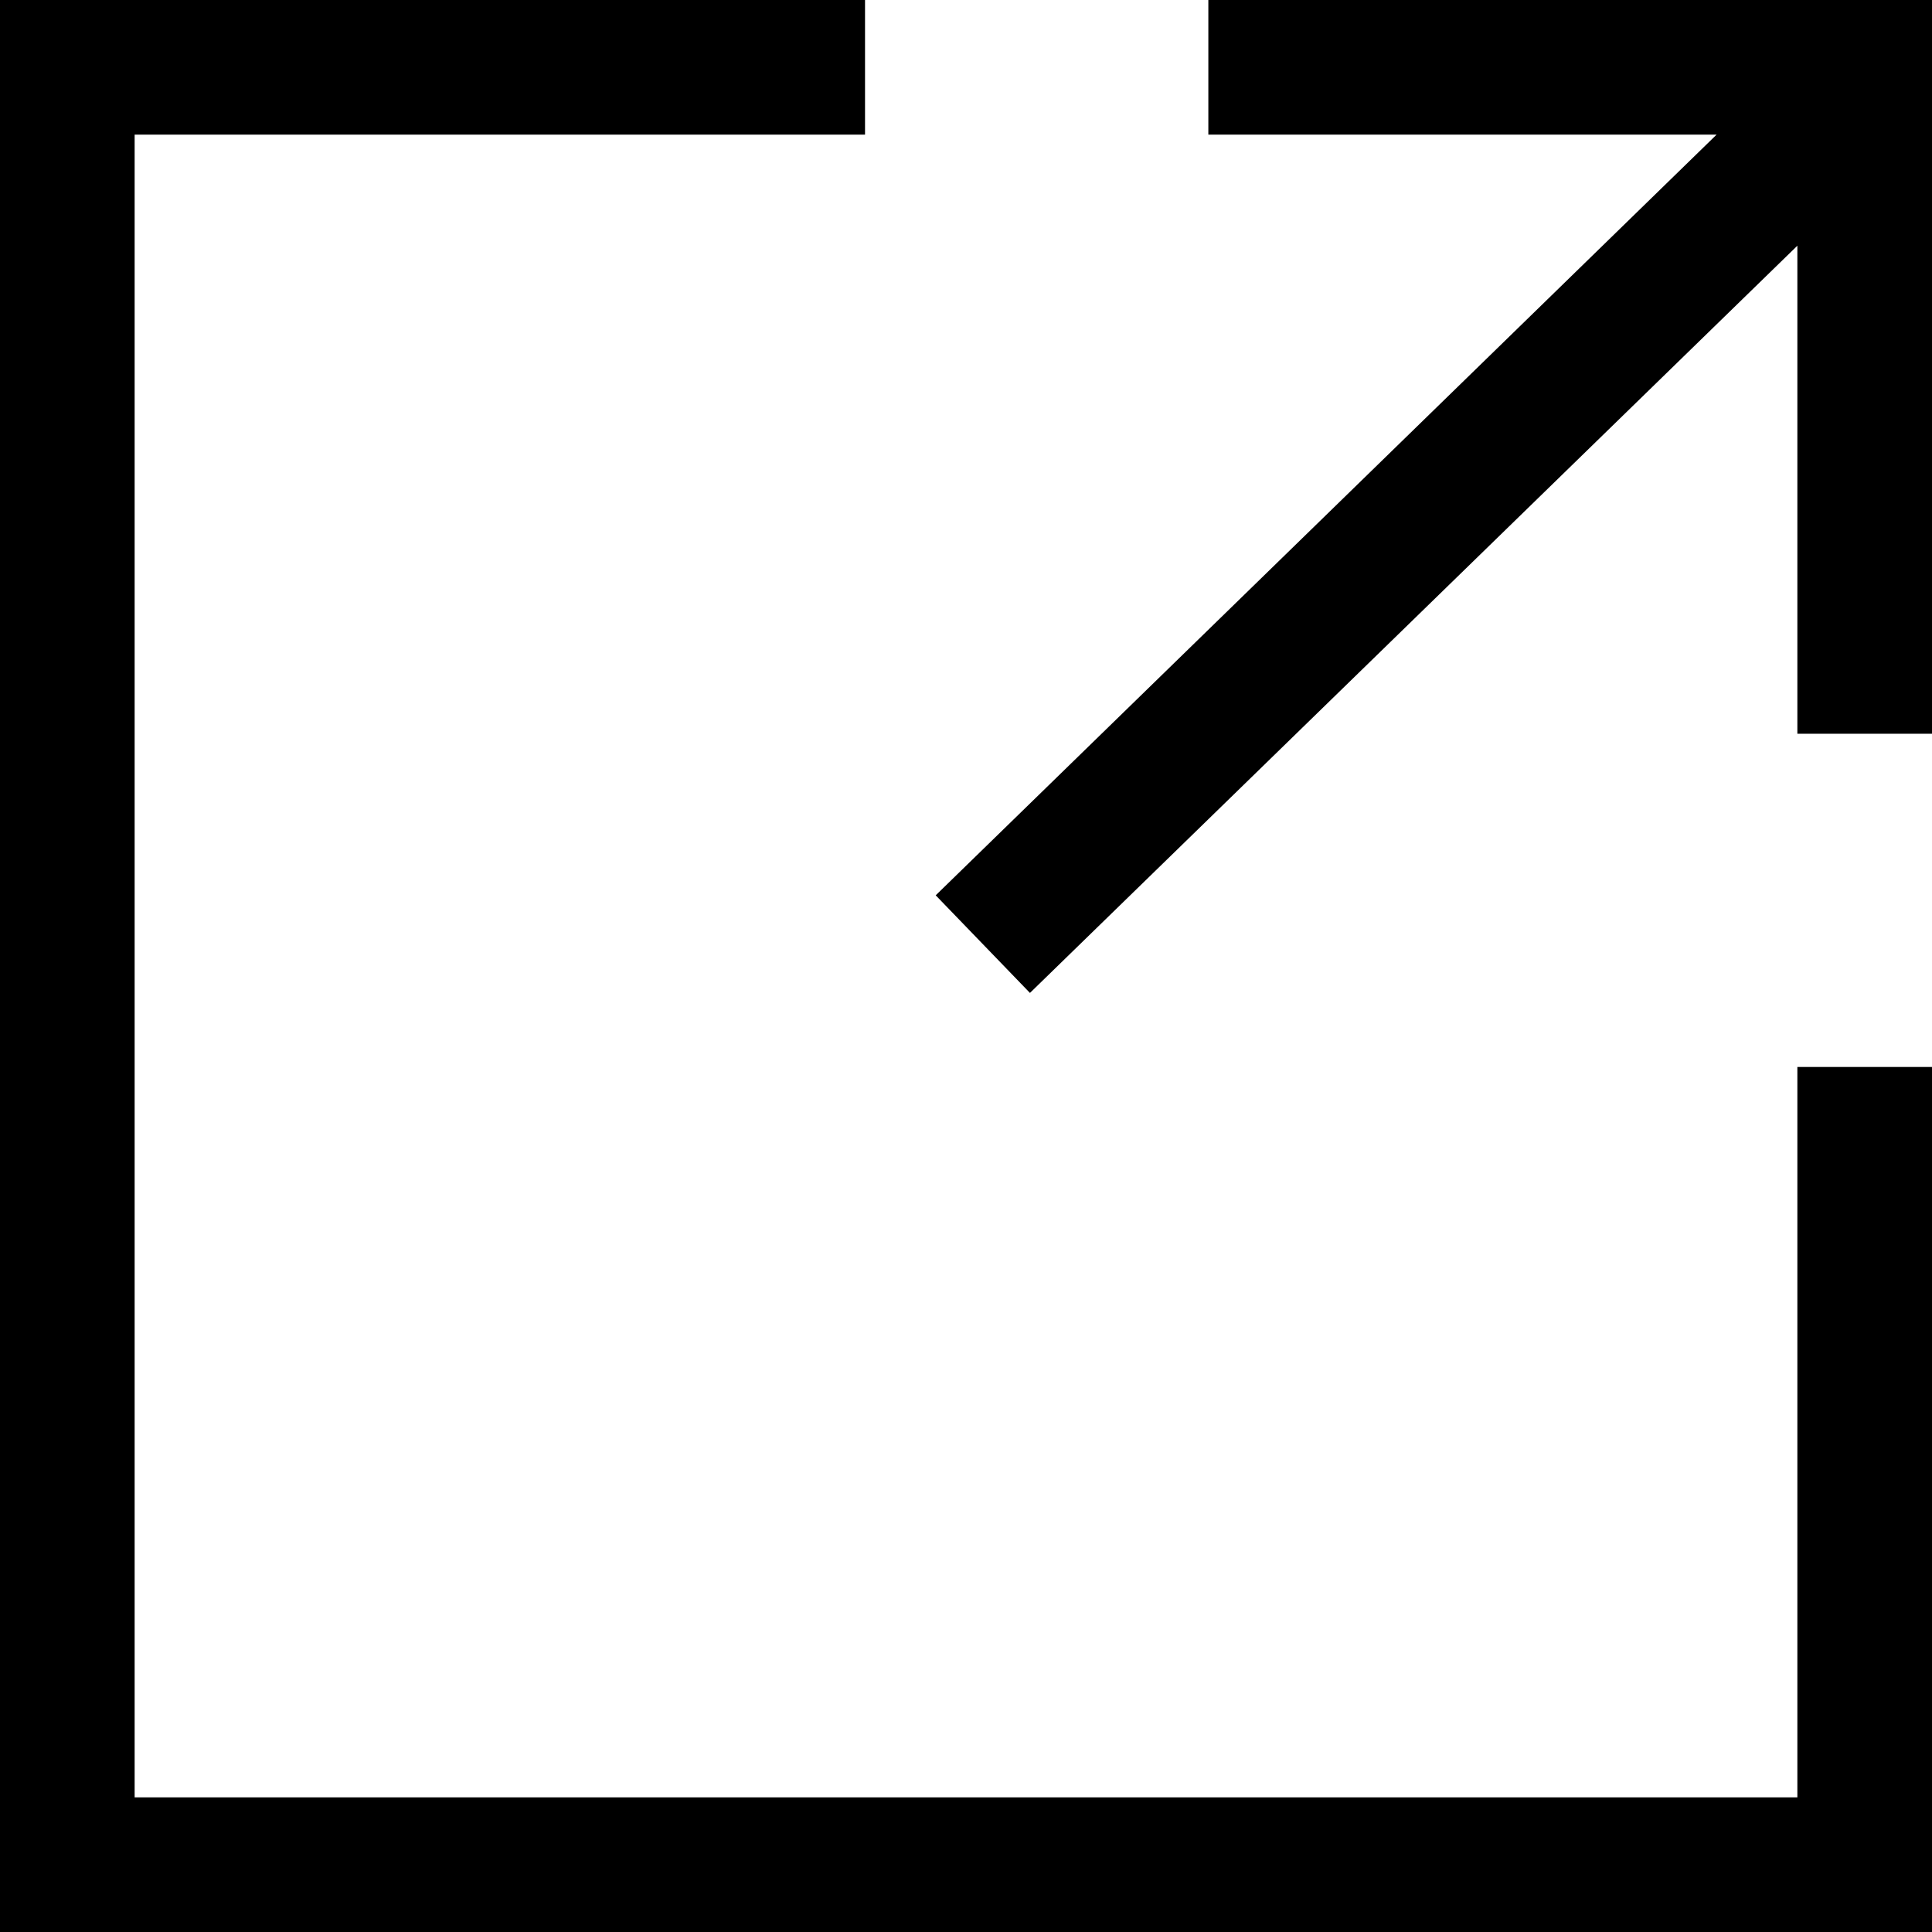 <?xml version="1.0" encoding="UTF-8"?>
<svg id="Calque_1" data-name="Calque 1" xmlns="http://www.w3.org/2000/svg" version="1.1" viewBox="0 0 57.4 57.4">
  <defs>
    <style>
      .cls-1 {
        fill: #000;
        stroke-width: 0px;
      }
    </style>
  </defs>
  <polygon class="cls-1" points="53.4 53.4 4 53.4 4 4 25.7 4 25.7 0 0 0 0 57.4 57.4 57.4 57.4 31.7 53.4 31.7 53.4 53.4"/>
  <polygon class="cls-1" points="35.9 4 51 4 27.8 26.6 30.6 29.5 53.4 7.3 53.4 21.8 57.4 21.8 57.4 0 35.9 0 35.9 4"/>
</svg>